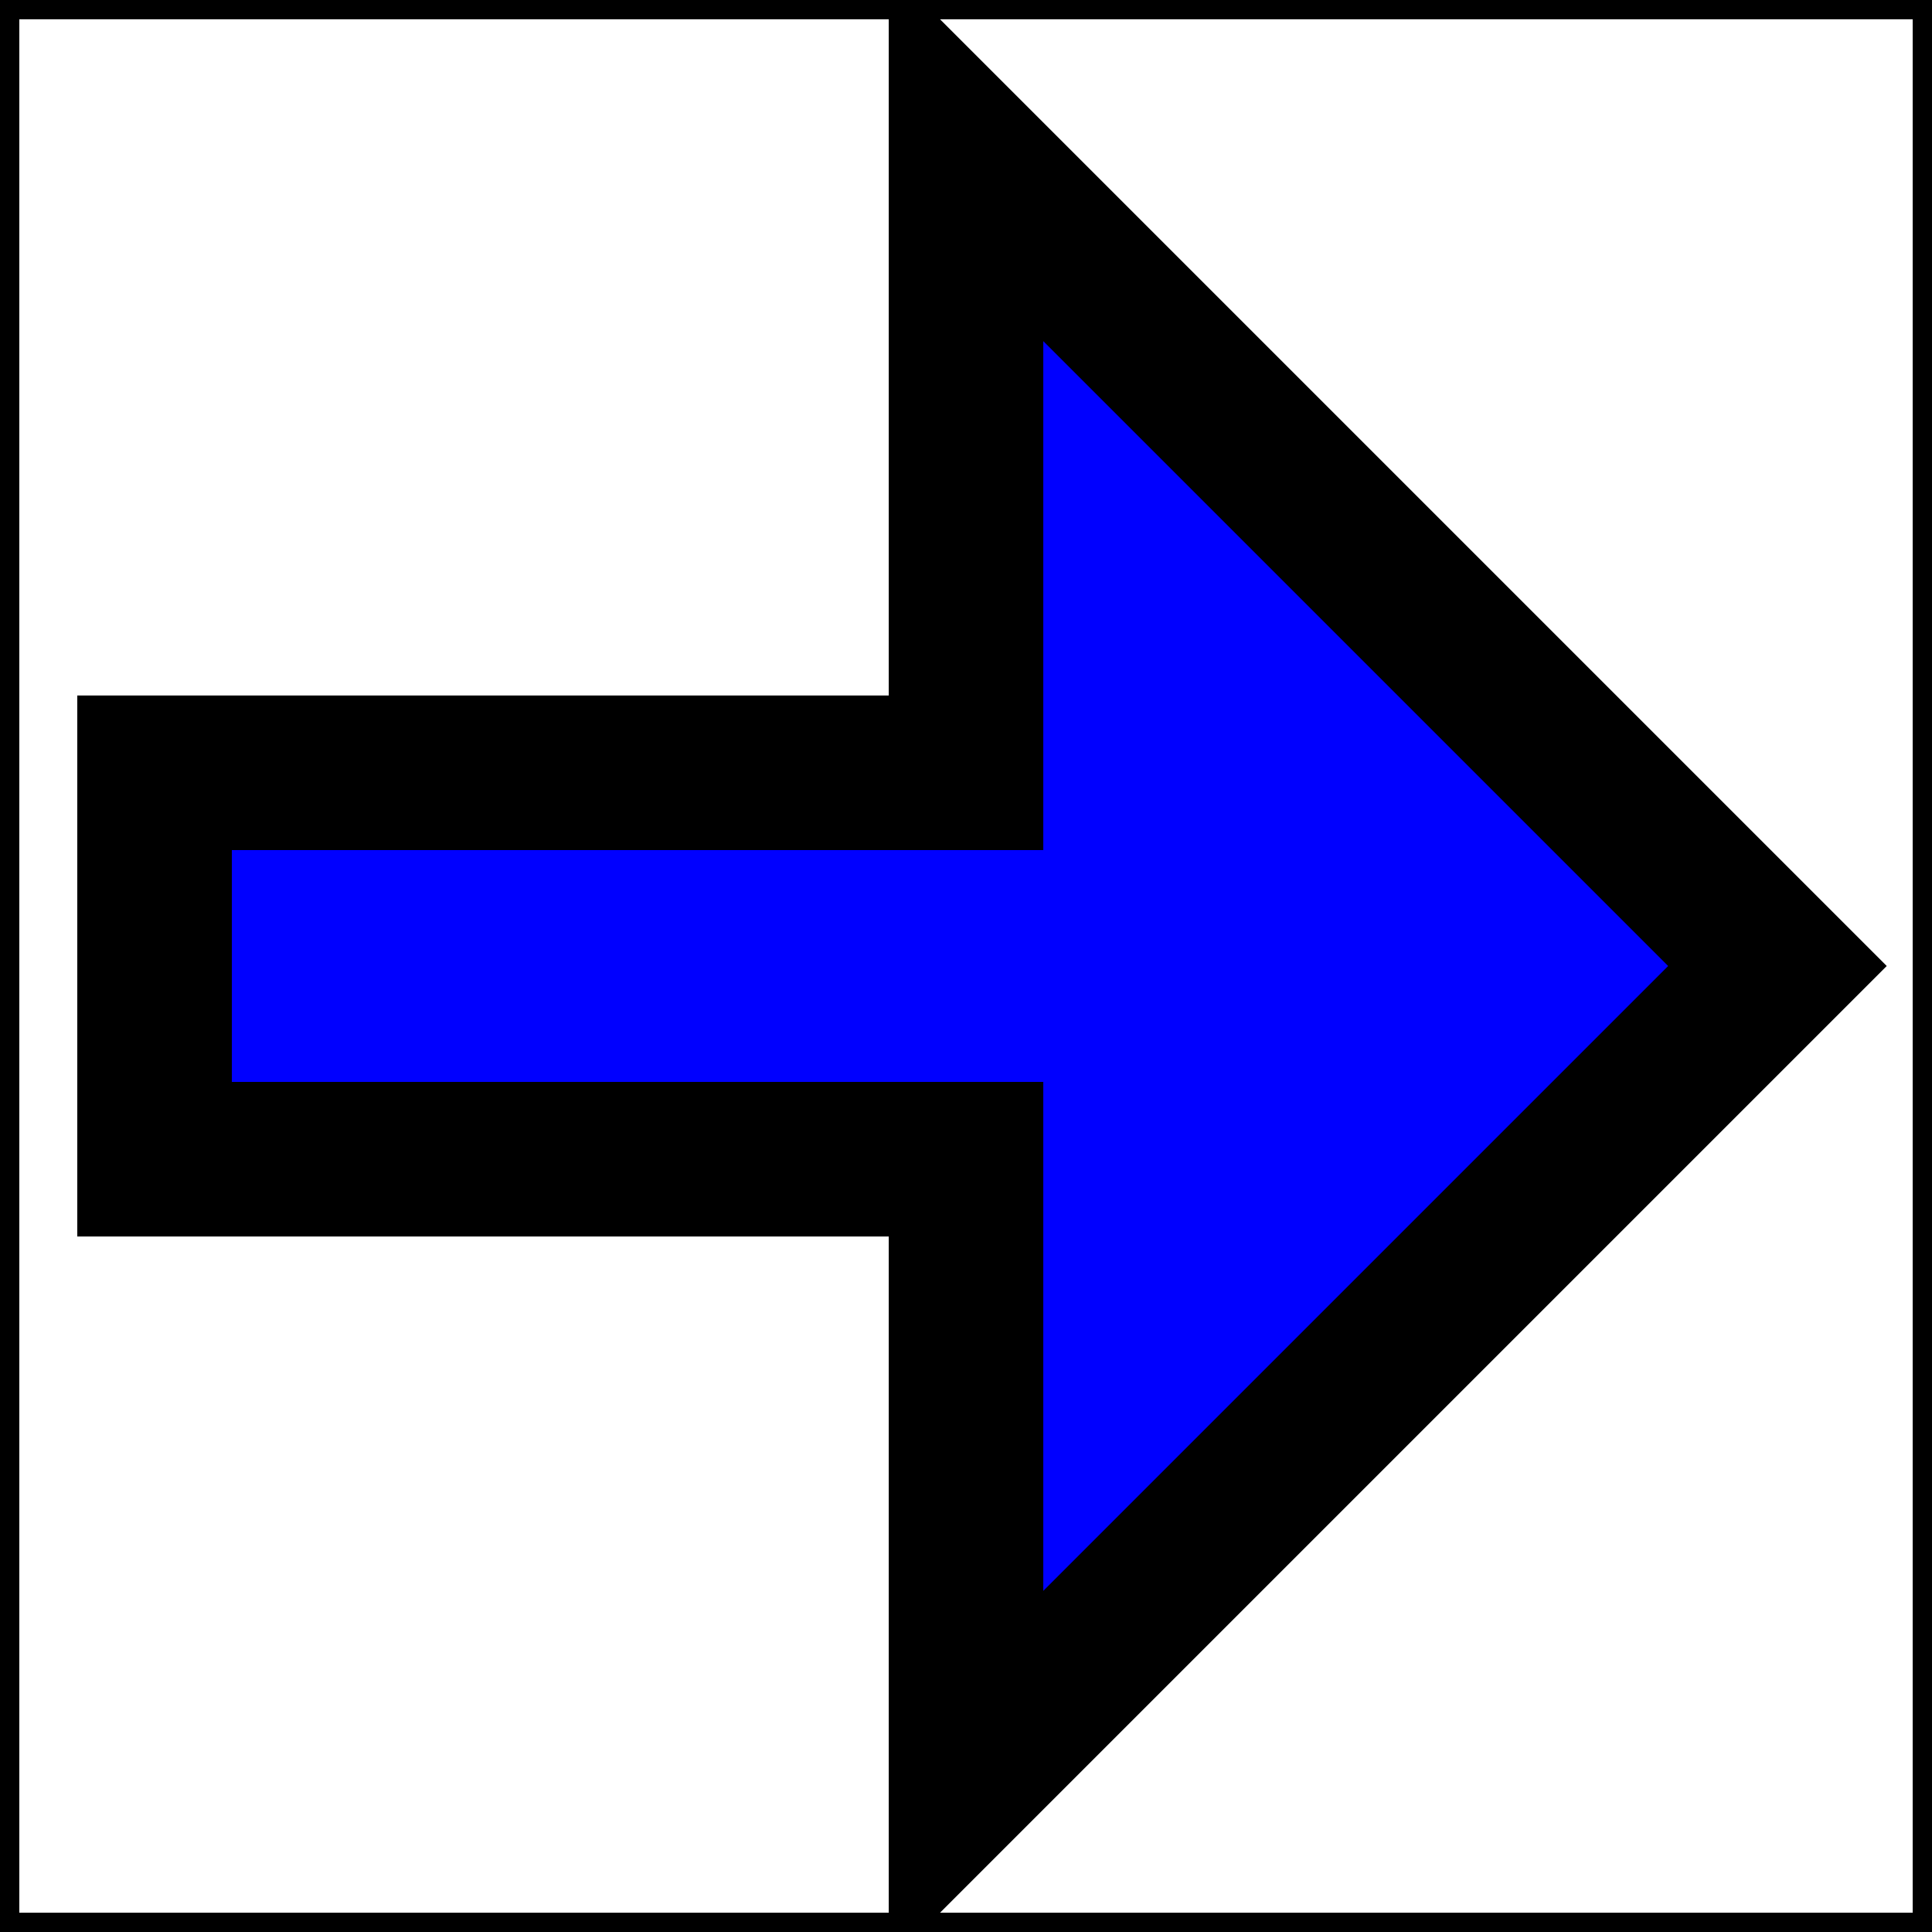 <svg xmlns="http://www.w3.org/2000/svg"
     width="500px" height="500px"
     viewBox="0 0 500 500" preserveAspectRatio="xMidYMid meet">
    <rect x="0" y="0" width="500" height="500" style="fill:none;stroke:black;stroke-width:10px" />
    <polyline points="20, 200, 250, 200, 250, 40, 460, 250, 250, 460, 250, 300, 40, 300, 40, 200"
              style="fill:blue;stroke:black;stroke-width:40px;"/>
</svg>